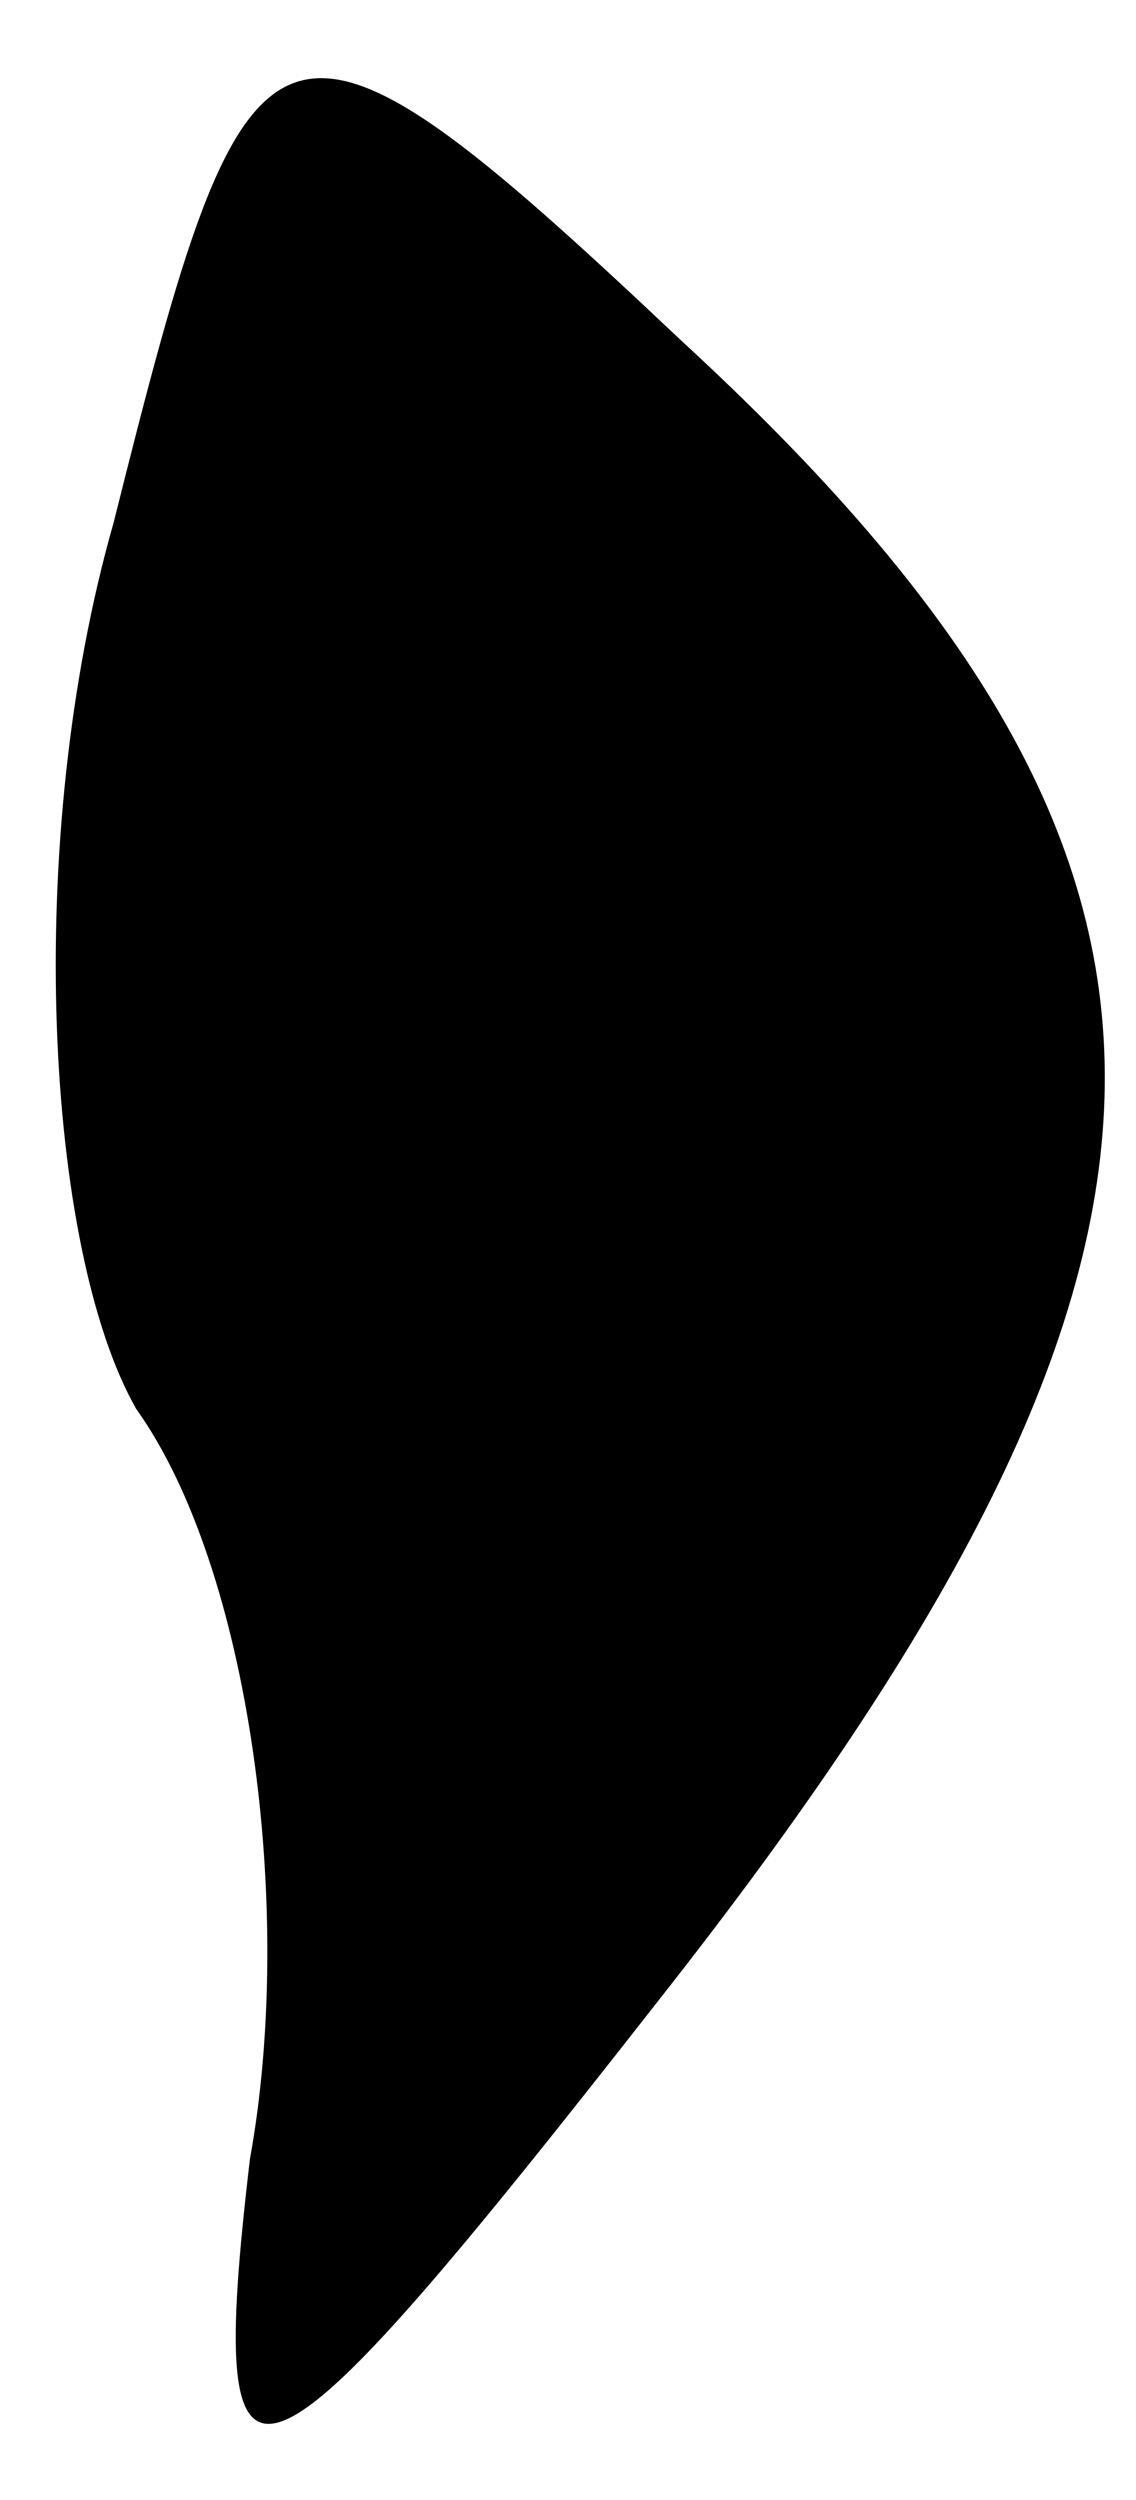 <?xml version="1.0" standalone="no"?>
<!DOCTYPE svg PUBLIC "-//W3C//DTD SVG 20010904//EN"
 "http://www.w3.org/TR/2001/REC-SVG-20010904/DTD/svg10.dtd">
<svg version="1.0" xmlns="http://www.w3.org/2000/svg"
 width="5pt" height="11pt" viewBox="0 0 5 11"
 preserveAspectRatio="xMidYMid meet">
<g transform="translate(0,11) scale(0.1,-0.1)"
fill="#000000" stroke="none">
<path fill="#000000" stroke="none" d="M5 87 c-4 -14 -3 -32 1 -39 5 -7 7 -22
5 -33 -2 -17 0 -16 18 7 26 33 26 50 1 73 -18 17 -19 16 -25 -8z"/>
</g>
</svg>
